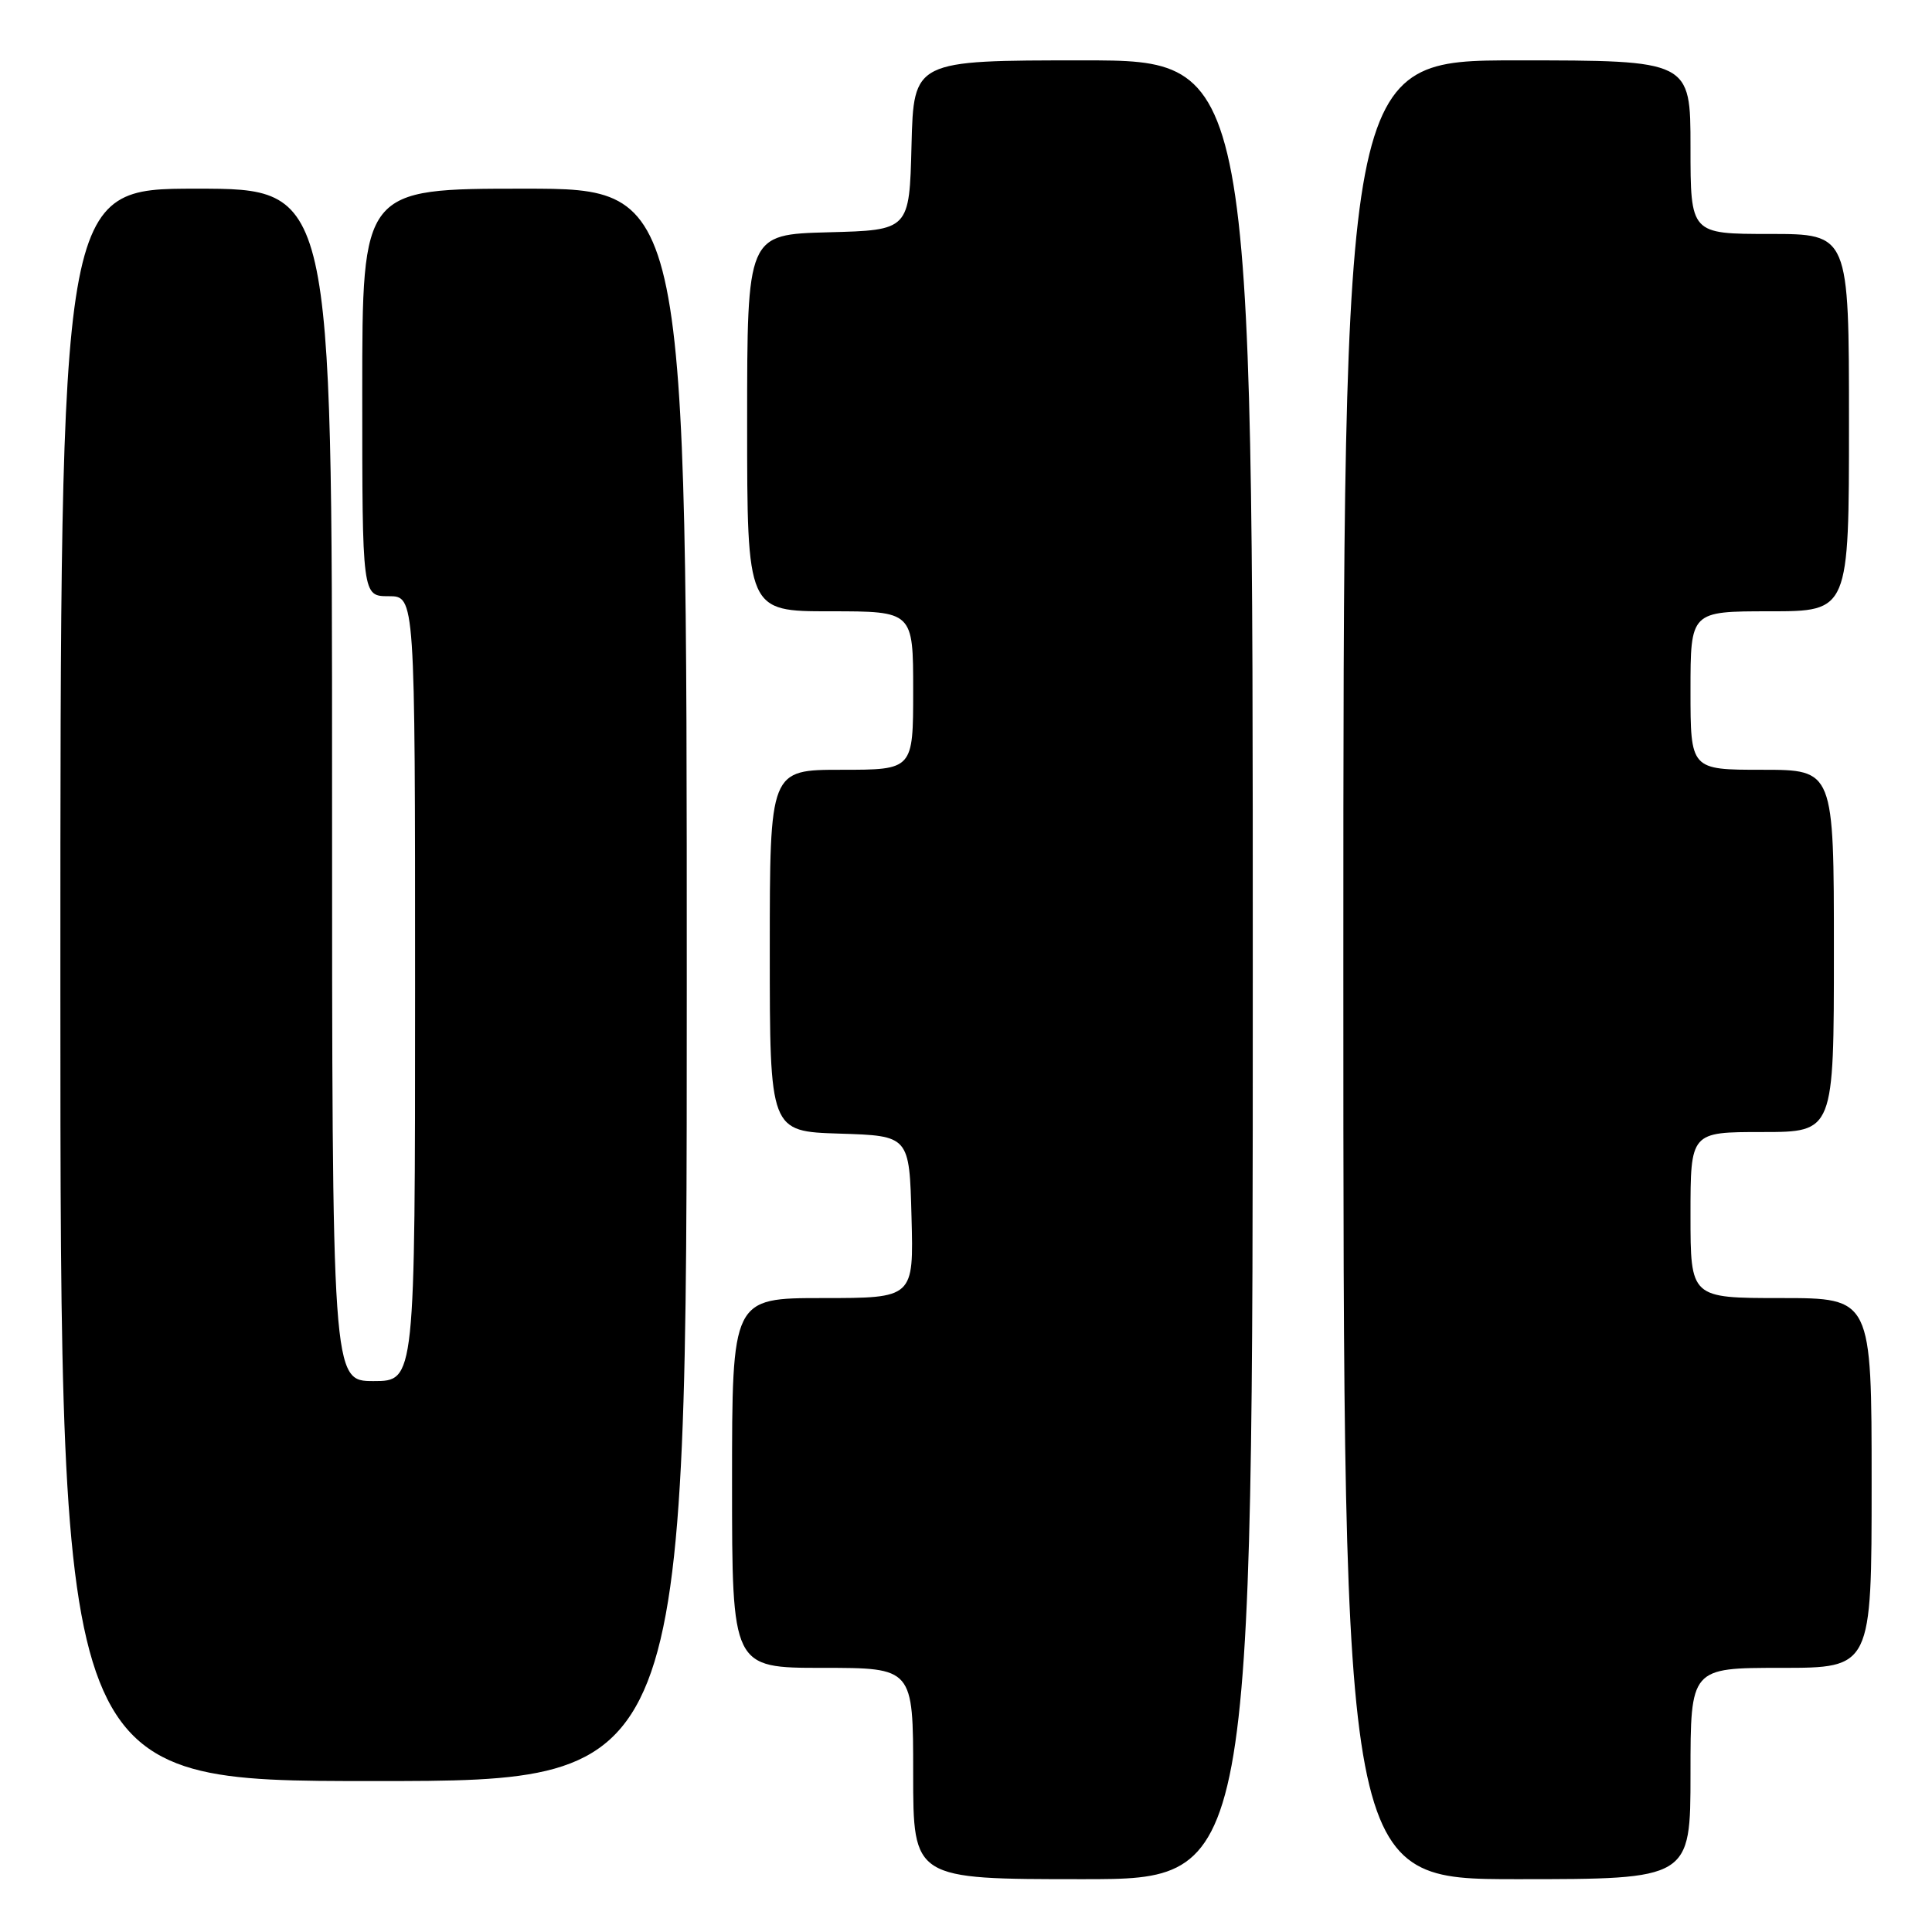 <?xml version="1.0" encoding="UTF-8" standalone="no"?>
<!DOCTYPE svg PUBLIC "-//W3C//DTD SVG 1.1//EN" "http://www.w3.org/Graphics/SVG/1.1/DTD/svg11.dtd" >
<svg xmlns="http://www.w3.org/2000/svg" xmlns:xlink="http://www.w3.org/1999/xlink" version="1.1" viewBox="0 0 256 256">
 <g >
 <path fill="currentColor"
d=" M 166.00 128.50 C 166.00 8.00 166.00 8.00 143.53 8.00 C 121.07 8.00 121.07 8.00 120.78 19.25 C 120.50 30.50 120.50 30.50 109.75 30.78 C 99.00 31.07 99.00 31.07 99.00 56.03 C 99.00 81.00 99.00 81.00 110.00 81.00 C 121.00 81.00 121.00 81.00 121.00 91.50 C 121.00 102.00 121.00 102.00 111.50 102.00 C 102.00 102.00 102.00 102.00 102.00 125.96 C 102.00 149.92 102.00 149.92 111.25 150.21 C 120.50 150.50 120.50 150.50 120.78 161.25 C 121.07 172.00 121.07 172.00 109.03 172.00 C 97.00 172.00 97.00 172.00 97.00 196.50 C 97.00 221.00 97.00 221.00 109.00 221.00 C 121.00 221.00 121.00 221.00 121.00 235.00 C 121.00 249.00 121.00 249.00 143.50 249.00 C 166.00 249.00 166.00 249.00 166.00 128.50 Z  M 224.00 235.00 C 224.00 221.00 224.00 221.00 236.00 221.00 C 248.00 221.00 248.00 221.00 248.00 196.50 C 248.00 172.00 248.00 172.00 236.00 172.00 C 224.00 172.00 224.00 172.00 224.00 161.00 C 224.00 150.00 224.00 150.00 233.50 150.00 C 243.00 150.00 243.00 150.00 243.00 126.00 C 243.00 102.00 243.00 102.00 233.50 102.00 C 224.00 102.00 224.00 102.00 224.00 91.50 C 224.00 81.00 224.00 81.00 234.50 81.00 C 245.00 81.00 245.00 81.00 245.00 56.00 C 245.00 31.00 245.00 31.00 234.50 31.00 C 224.00 31.00 224.00 31.00 224.00 19.50 C 224.00 8.00 224.00 8.00 201.00 8.00 C 178.00 8.00 178.00 8.00 178.00 128.50 C 178.00 249.00 178.00 249.00 201.00 249.00 C 224.00 249.00 224.00 249.00 224.00 235.00 Z  M 91.00 130.50 C 91.00 25.00 91.00 25.00 69.50 25.00 C 48.00 25.00 48.00 25.00 48.00 52.00 C 48.00 79.00 48.00 79.00 51.50 79.00 C 55.00 79.00 55.00 79.00 55.00 131.00 C 55.00 183.00 55.00 183.00 49.50 183.00 C 44.00 183.00 44.00 183.00 44.00 104.00 C 44.00 25.00 44.00 25.00 26.00 25.00 C 8.00 25.00 8.00 25.00 8.00 130.50 C 8.00 236.00 8.00 236.00 49.50 236.00 C 91.00 236.00 91.00 236.00 91.00 130.50 Z "/>
</g>
</svg>